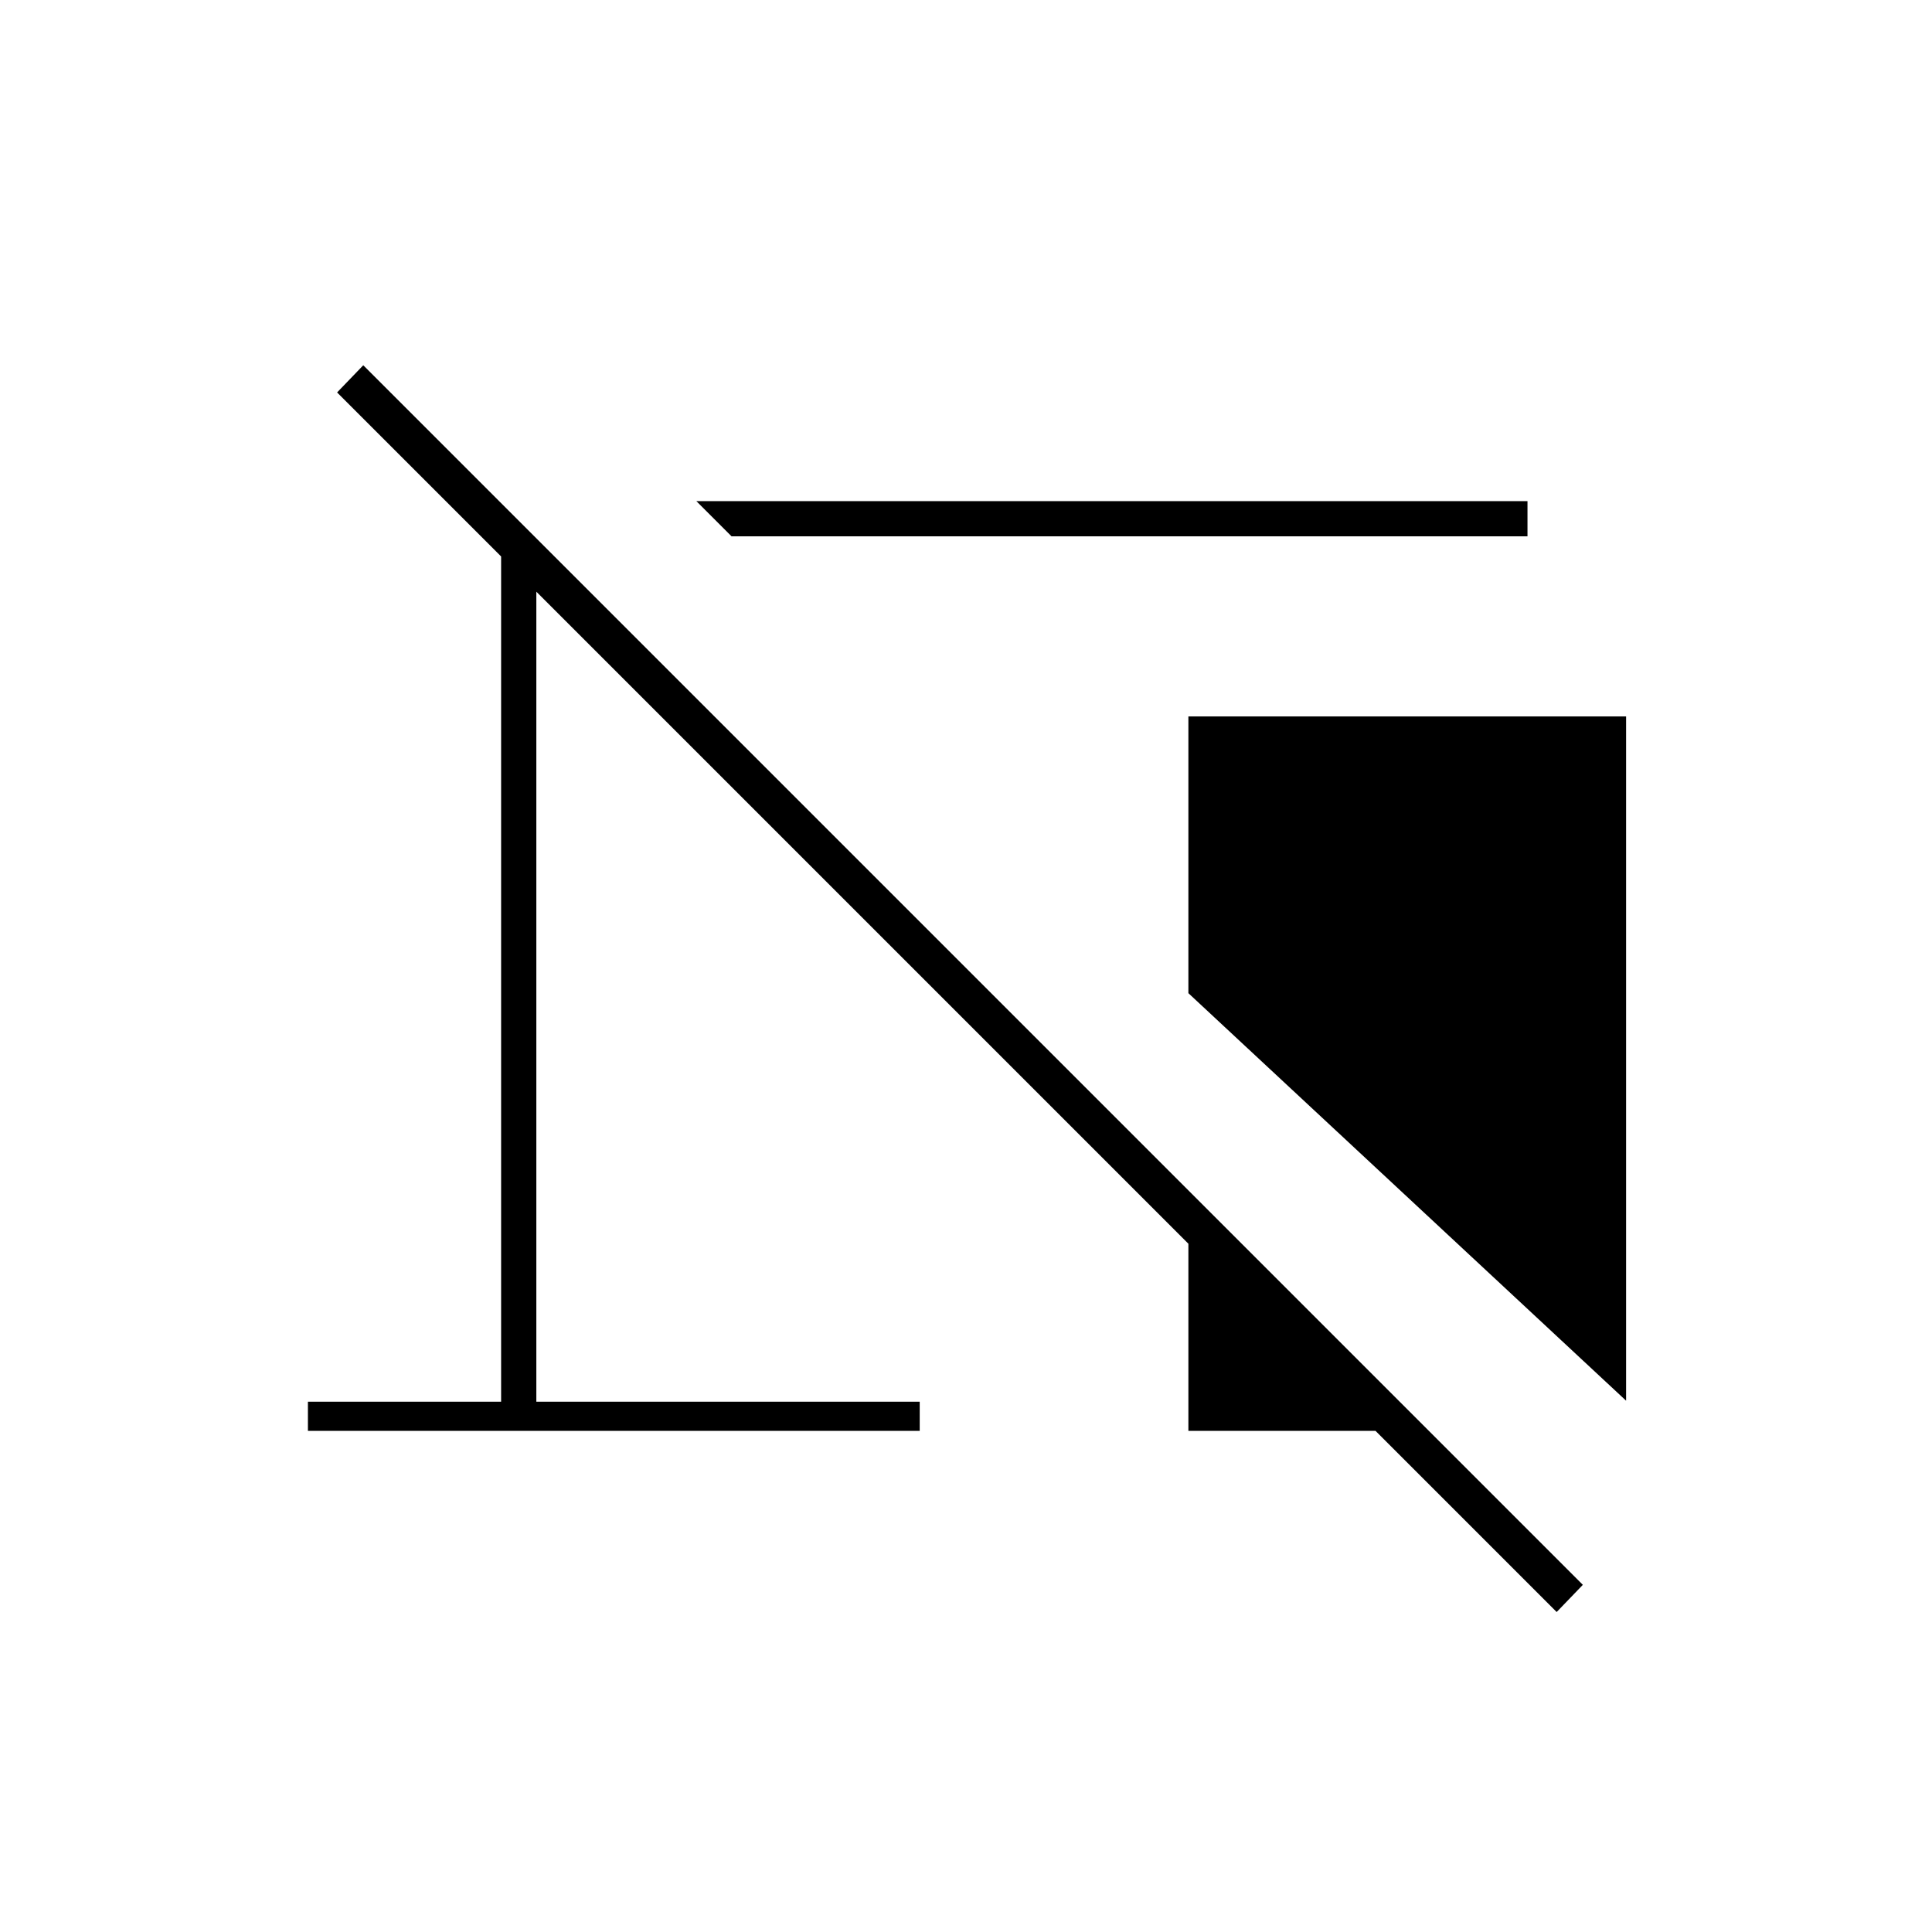 <svg xmlns="http://www.w3.org/2000/svg" height="20" viewBox="0 -960 960 960" width="20"><path d="M363.5-693.5 346-711h413v17.5H363.5ZM808-264 590.5-466.5V-604H808v340Zm-34.5 105-90-90h-93v-93l-324-324v402.5H457v14.5H153v-14.5h96v-420L167.5-765l13-13.5 606 606-13 13.5Z"/></svg>
